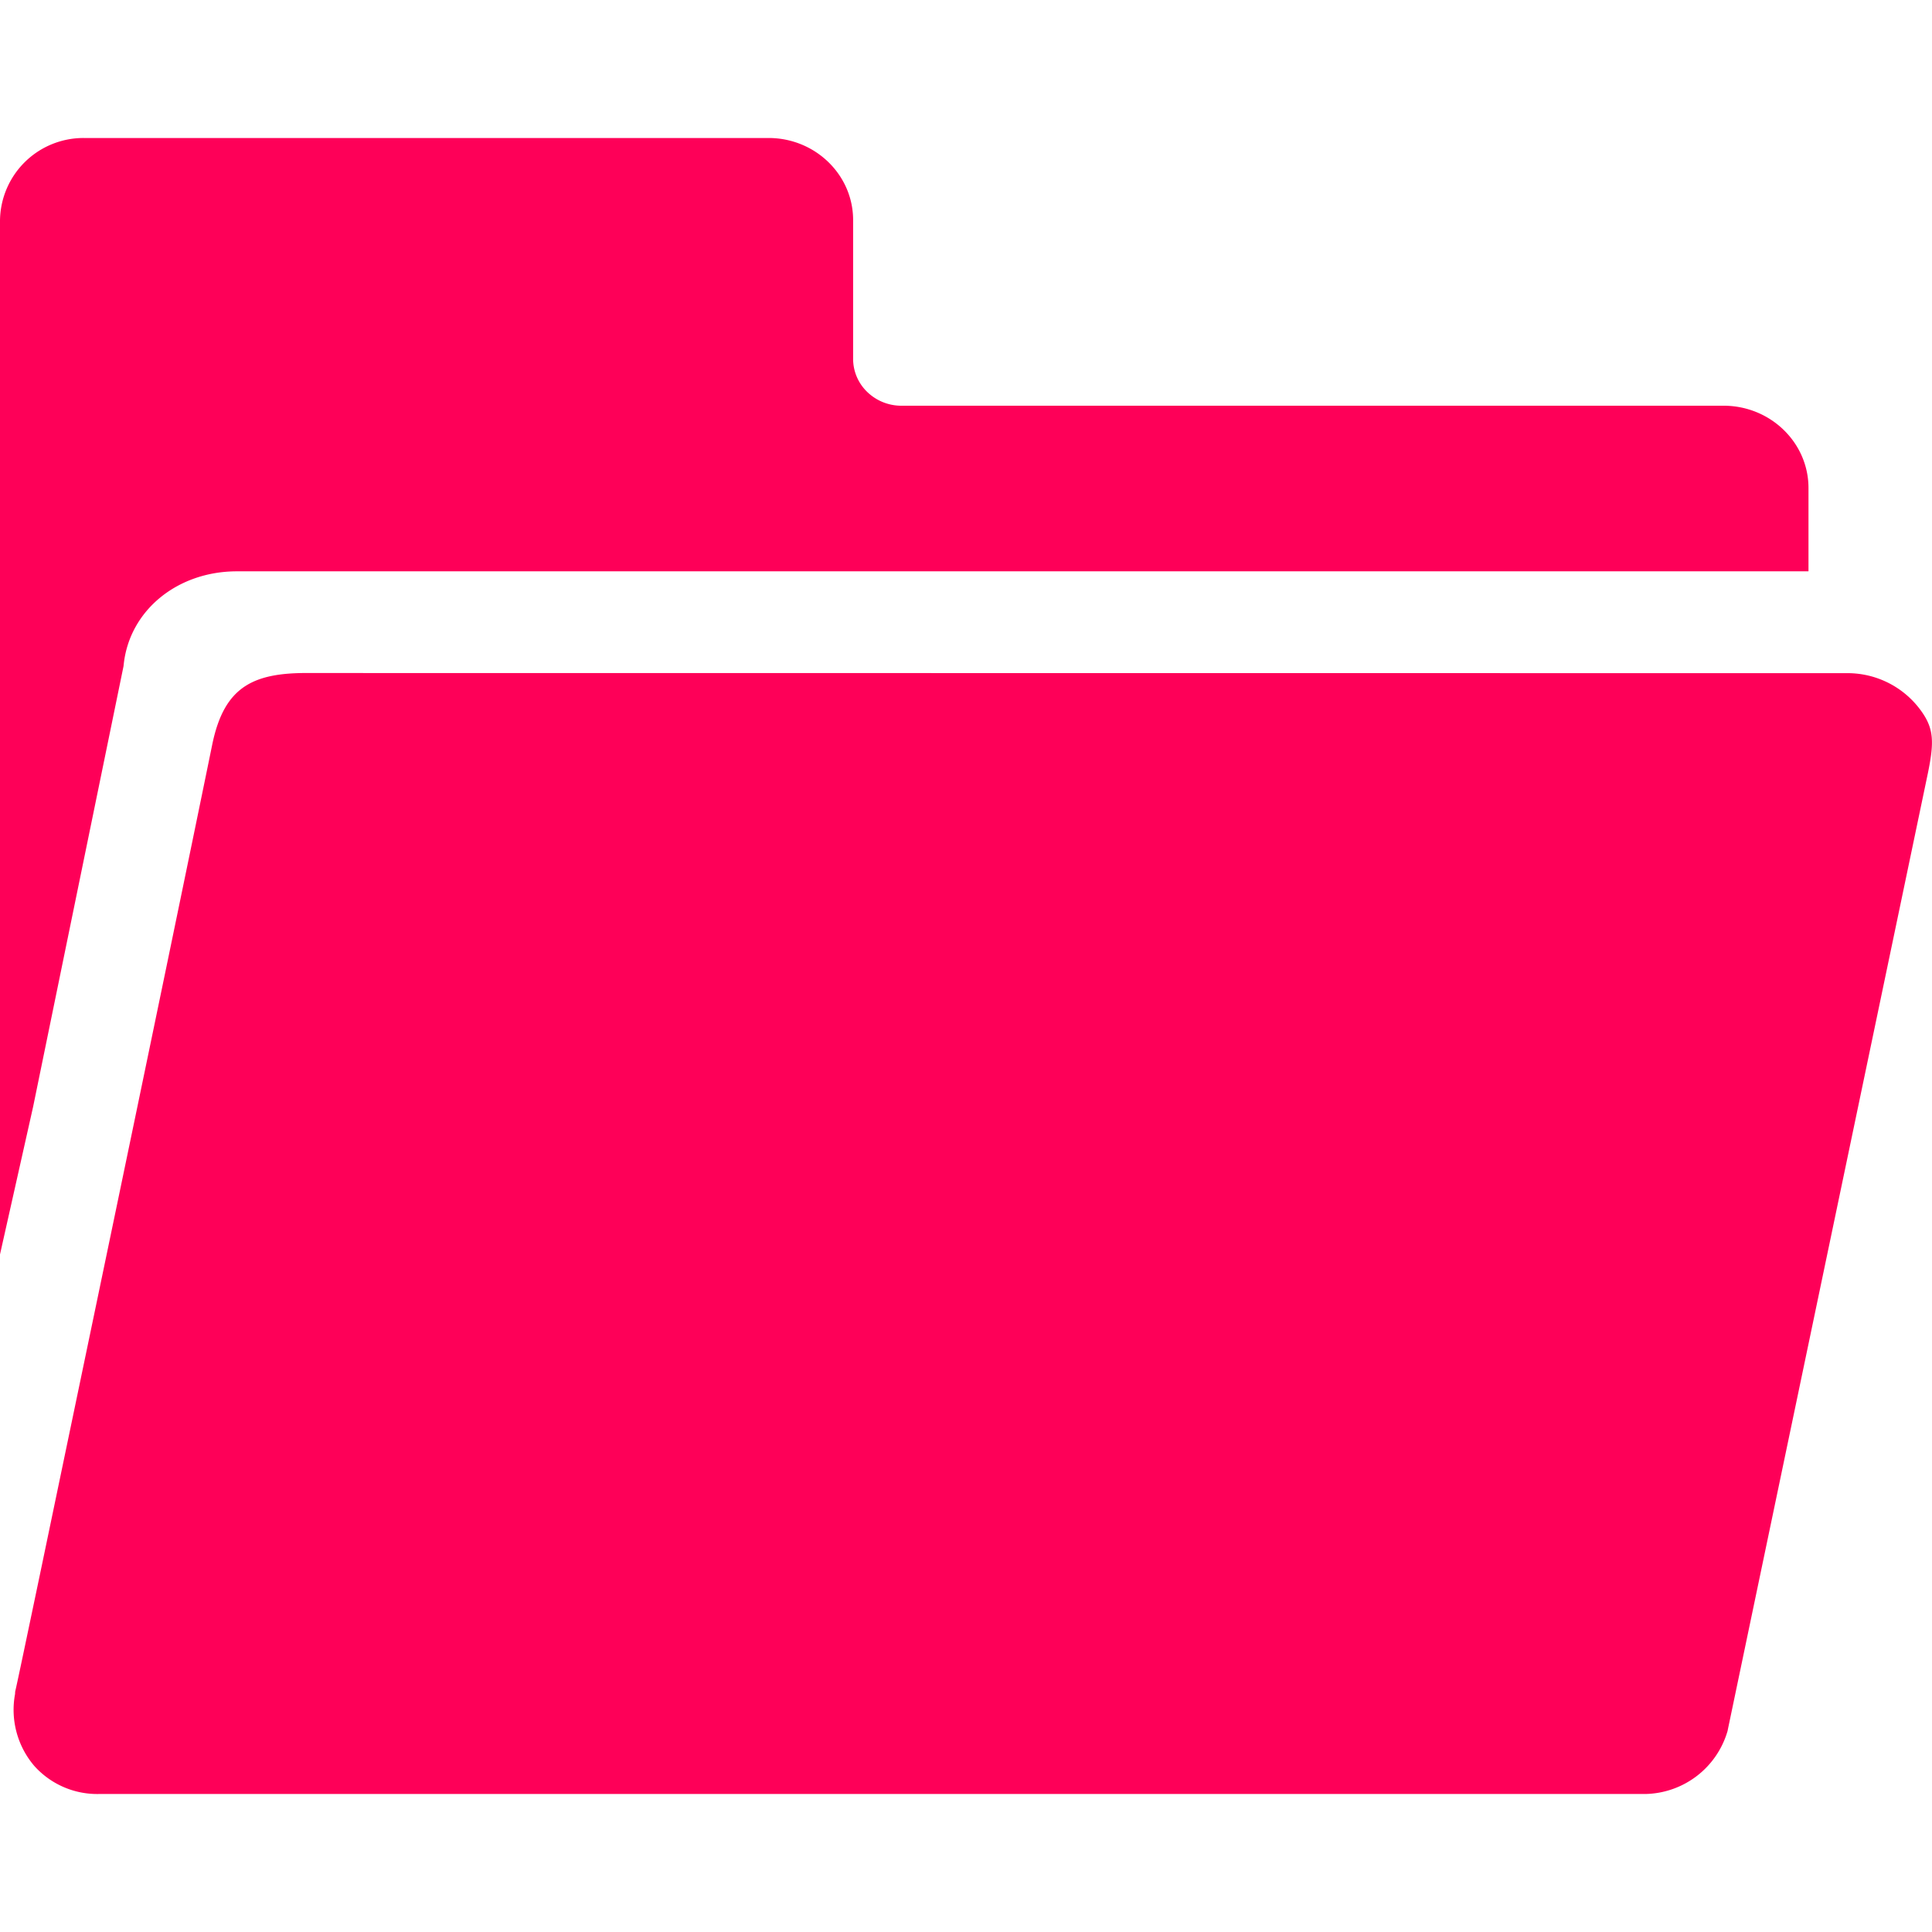 <?xml version="1.0" standalone="no"?><!DOCTYPE svg PUBLIC "-//W3C//DTD SVG 1.1//EN" "http://www.w3.org/Graphics/SVG/1.1/DTD/svg11.dtd"><svg t="1599844185921" class="icon" viewBox="0 0 1024 1024" version="1.1" xmlns="http://www.w3.org/2000/svg" p-id="58365" xmlns:xlink="http://www.w3.org/1999/xlink" width="80" height="80"><defs><style type="text/css"></style></defs><path d="M159.89 356.718h7.826l812.105 0.073a48.055 48.055 0 0 1 38.766 20.48c6.363 9.07 6.583 16.091 3.291 32.256l-106.057 507.026-0.146 0.805a46.299 46.299 0 0 1-43.739 33.499H52.297a44.763 44.763 0 0 1-34.158-14.921 45.787 45.787 0 0 1-10.167-38.034l0.073-1.317c1.17-4.901 7.022-32.987 13.019-61.586l29.915-143.506c28.526-136.777 50.322-242.103 61.44-296.521 6.51-32.11 22.674-39.131 55.296-38.181zM407.771 73.143c24.649 0.219 44.617 19.822 44.398 43.886v72.85a24.357 24.357 0 0 0 7.168 17.554 25.966 25.966 0 0 0 17.993 7.607h436.736c24.722 0.293 44.617 19.895 44.471 43.886v43.886H125.586c-31.451 0-56.759 20.553-59.977 49.006l-0.146 1.317L17.554 586.606 0 664.869V117.029A44.251 44.251 0 0 1 44.471 73.143z" p-id="58366" fill="#fe0058"></path></svg>